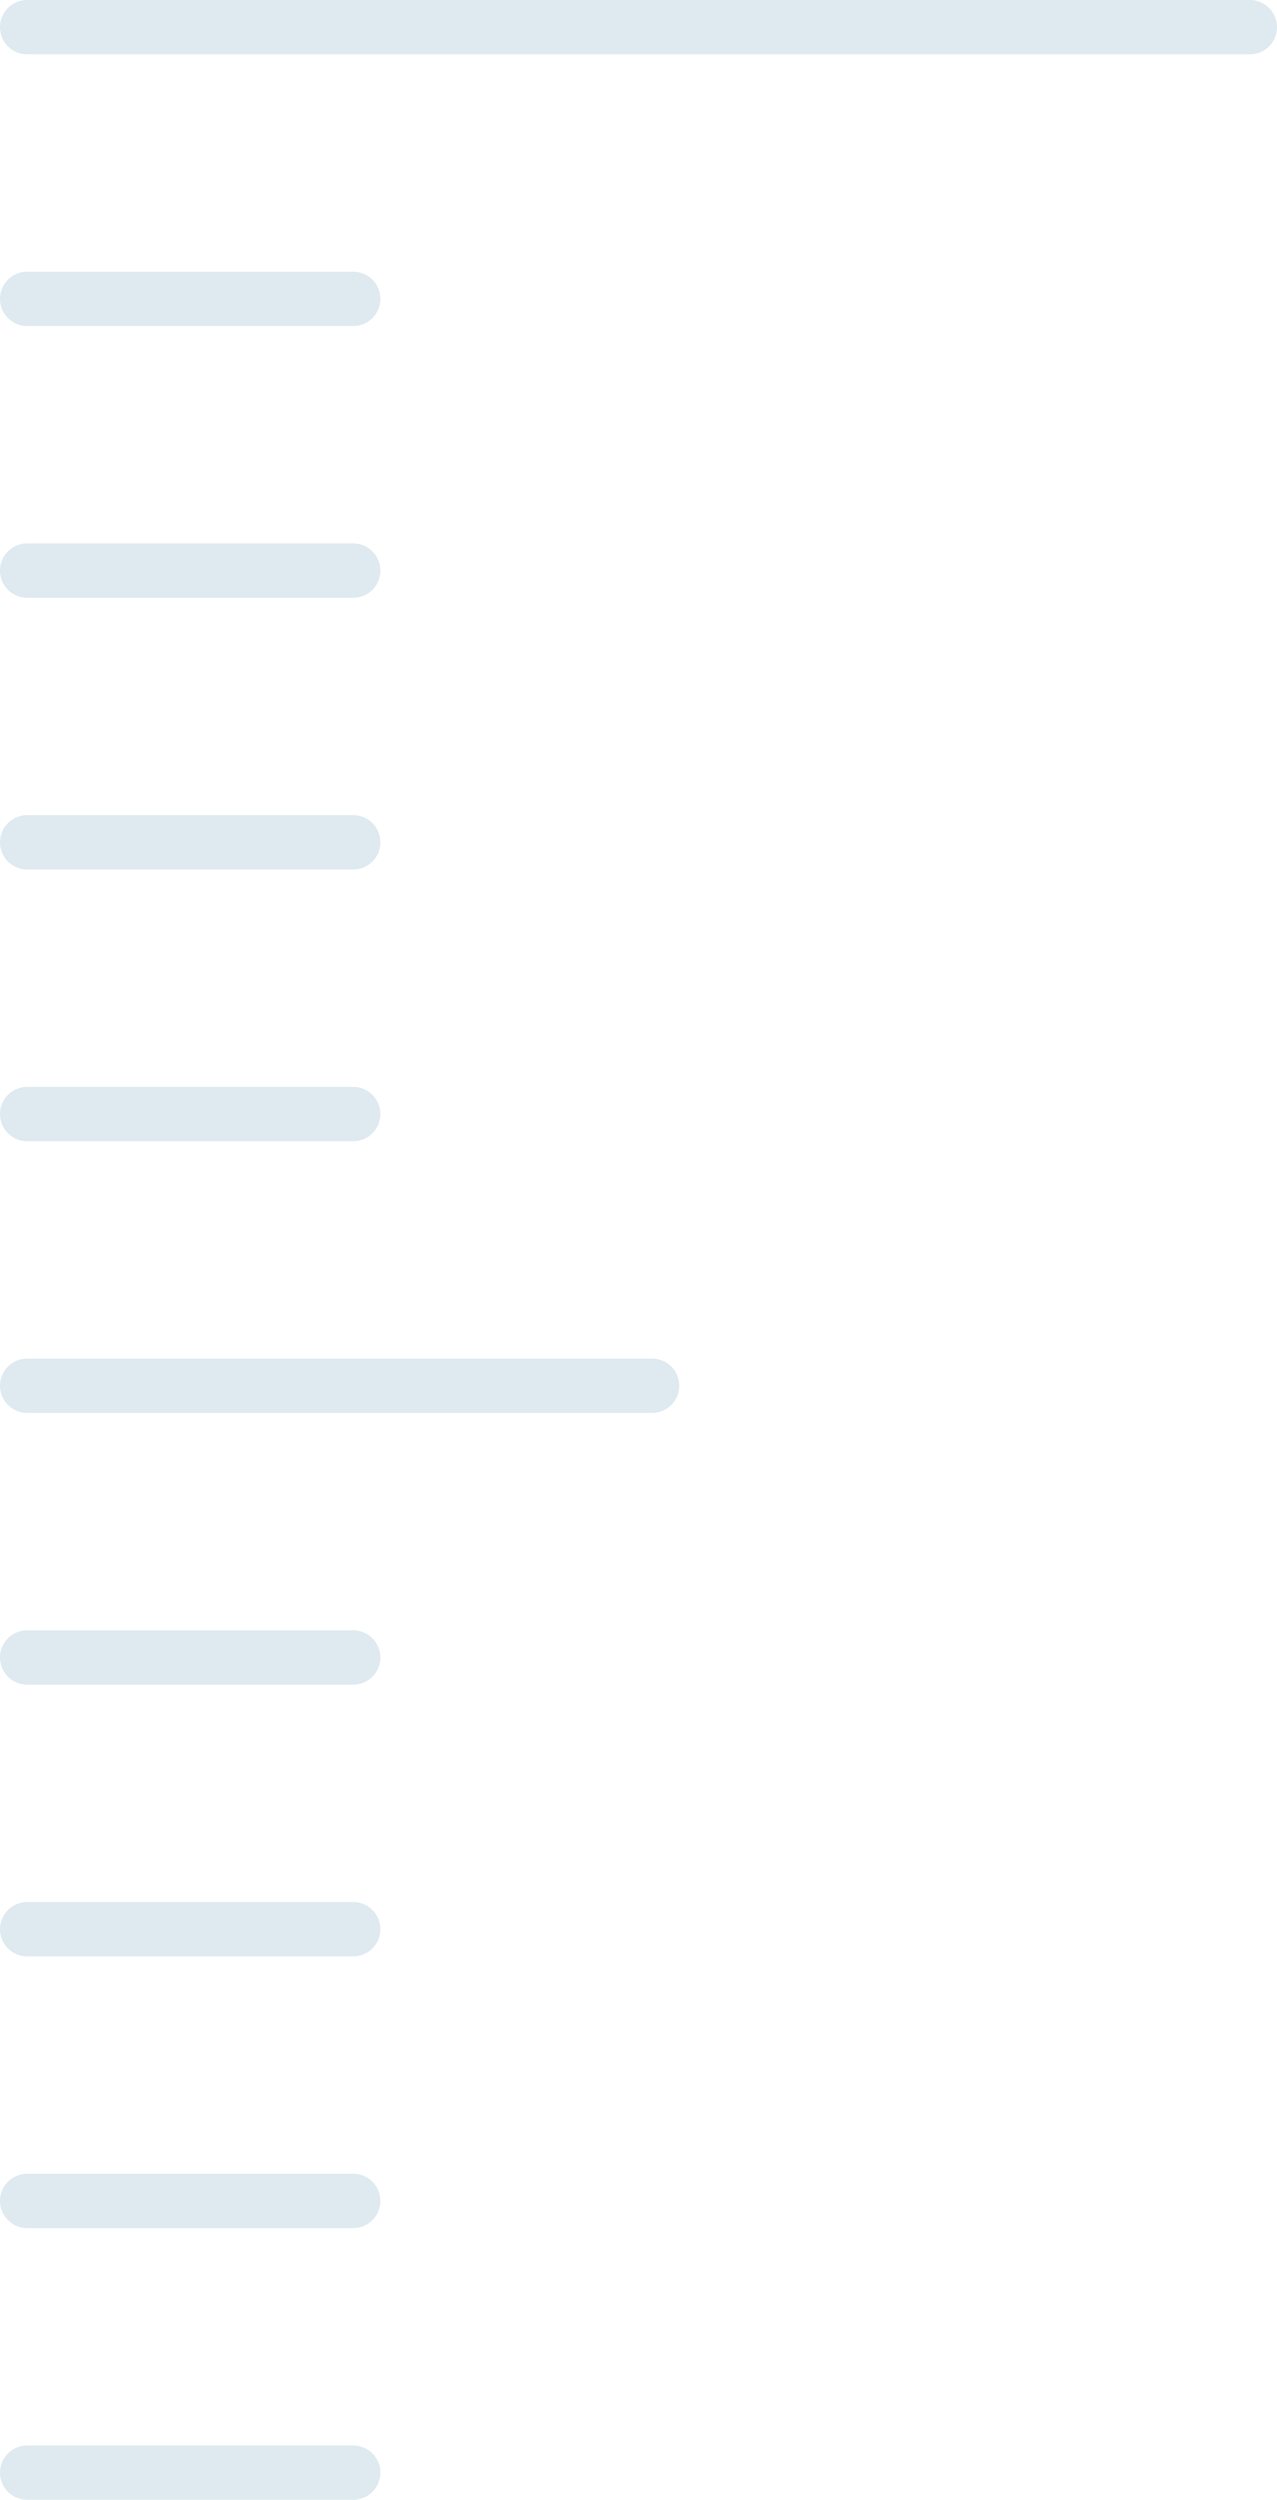 <svg width="47" height="92" viewBox="0 0 47 92" fill="none" xmlns="http://www.w3.org/2000/svg">
<path d="M46 1H1" stroke="#DEEAEF" stroke-width="2" stroke-linecap="round"/>
<path d="M13 11H1" stroke="#DEEAEF" stroke-width="2" stroke-linecap="round"/>
<path d="M13 21H1" stroke="#DEEAEF" stroke-width="2" stroke-linecap="round"/>
<path d="M13 31H1" stroke="#DEEAEF" stroke-width="2" stroke-linecap="round"/>
<path d="M13 41H1" stroke="#DEEAEF" stroke-width="2" stroke-linecap="round"/>
<path d="M24 51H1" stroke="#DEEAEF" stroke-width="2" stroke-linecap="round"/>
<path d="M13 61H1" stroke="#DEEAEF" stroke-width="2" stroke-linecap="round"/>
<path d="M13 71H1" stroke="#DEEAEF" stroke-width="2" stroke-linecap="round"/>
<path d="M13 81H1" stroke="#DEEAEF" stroke-width="2" stroke-linecap="round"/>
<path d="M13 91H1" stroke="#DEEAEF" stroke-width="2" stroke-linecap="round"/>
</svg>
